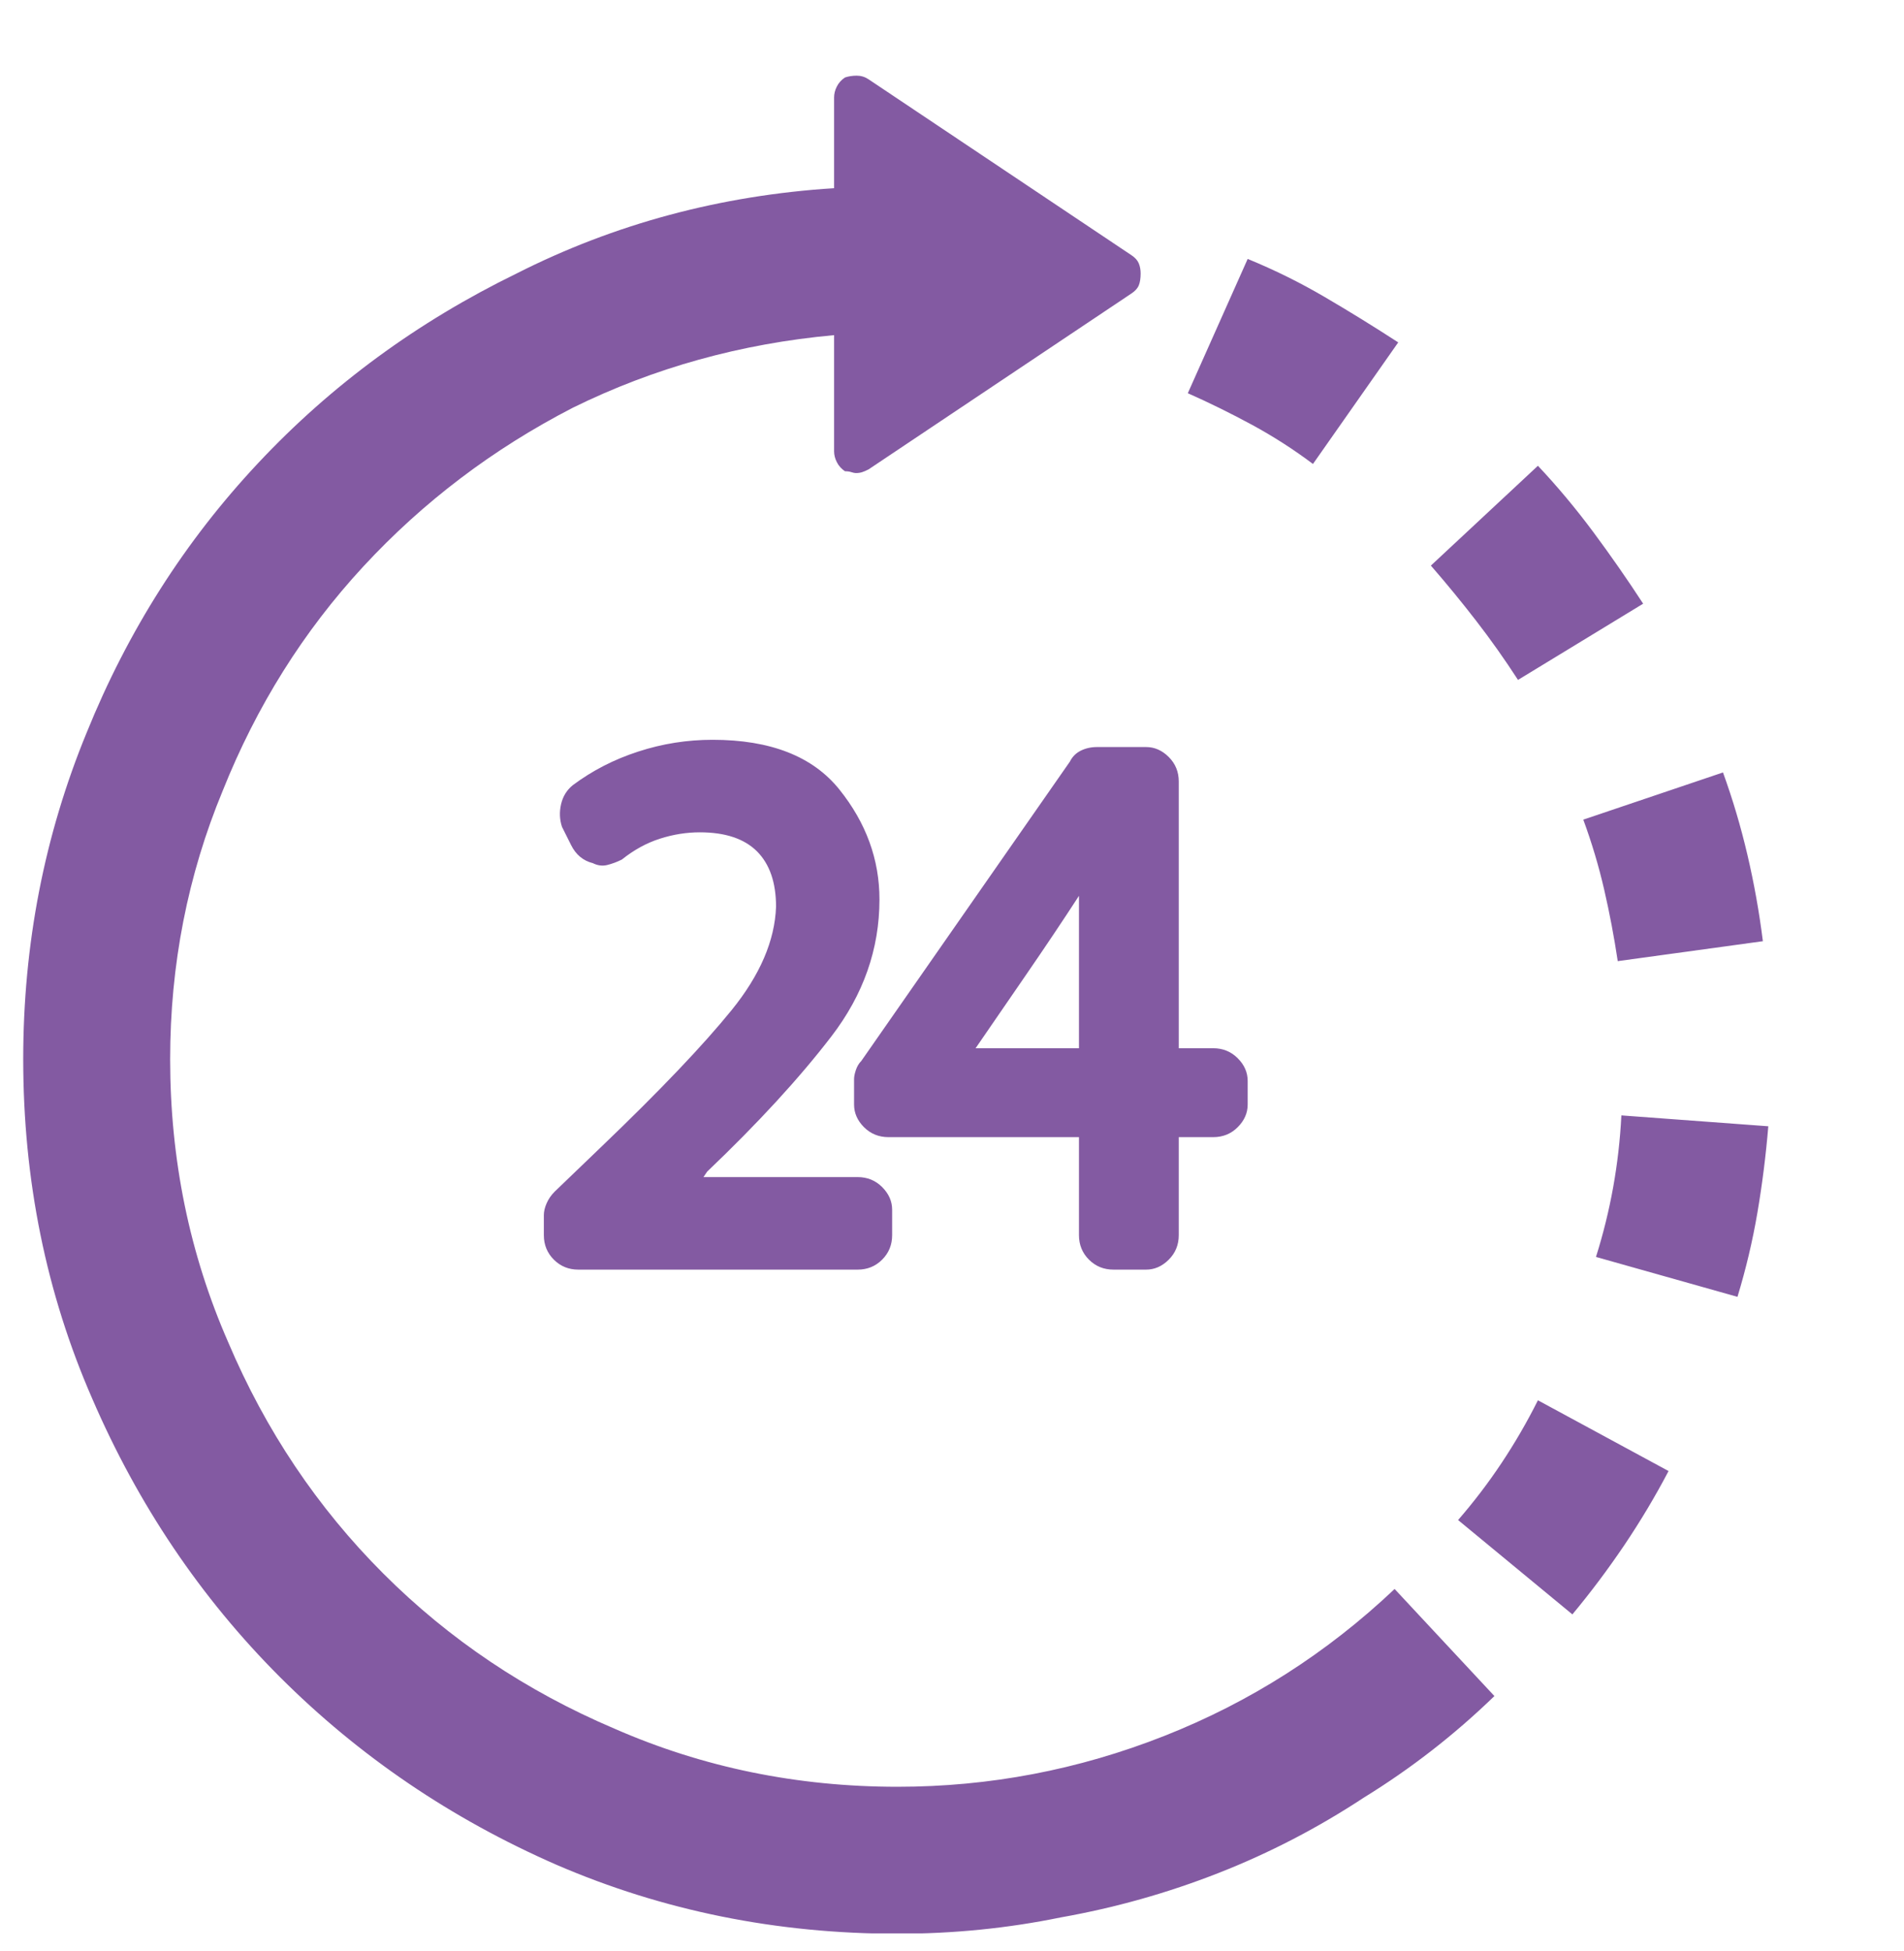 <svg width="41" height="42" viewBox="0 0 41 42" fill="none" xmlns="http://www.w3.org/2000/svg">
<g clip-path="url(#clip0_16_4418)">
<path d="M12.961 24.676L11.945 25.652C11.867 25.73 11.809 25.815 11.77 25.906C11.73 25.997 11.711 26.082 11.711 26.16V26.59C11.711 26.798 11.783 26.974 11.926 27.117C12.069 27.26 12.245 27.332 12.453 27.332H18.469C18.677 27.332 18.853 27.26 18.996 27.117C19.139 26.974 19.211 26.798 19.211 26.59V26.043C19.211 25.861 19.139 25.698 18.996 25.555C18.853 25.412 18.677 25.34 18.469 25.34H15.148L15.227 25.223C16.32 24.181 17.212 23.211 17.902 22.312C18.592 21.414 18.938 20.431 18.938 19.363C18.938 18.504 18.651 17.716 18.078 17C17.505 16.284 16.594 15.926 15.344 15.926C14.797 15.926 14.263 16.01 13.742 16.18C13.221 16.349 12.753 16.59 12.336 16.902C12.206 17.006 12.121 17.143 12.082 17.312C12.043 17.482 12.05 17.645 12.102 17.801L12.297 18.191C12.349 18.296 12.414 18.38 12.492 18.445C12.57 18.51 12.662 18.556 12.766 18.582C12.87 18.634 12.974 18.647 13.078 18.621C13.182 18.595 13.287 18.556 13.391 18.504C13.651 18.296 13.925 18.146 14.211 18.055C14.497 17.963 14.784 17.918 15.07 17.918C15.617 17.918 16.027 18.055 16.301 18.328C16.574 18.602 16.711 18.999 16.711 19.52C16.685 20.249 16.366 20.991 15.754 21.746C15.142 22.501 14.211 23.478 12.961 24.676ZM23.898 16.082C23.898 16.082 23.892 16.082 23.879 16.082C23.866 16.082 23.859 16.082 23.859 16.082H23.625C23.495 16.082 23.378 16.108 23.273 16.16C23.169 16.212 23.091 16.29 23.039 16.395L18.547 22.84C18.495 22.892 18.456 22.957 18.43 23.035C18.404 23.113 18.391 23.178 18.391 23.23V23.777C18.391 23.96 18.462 24.122 18.605 24.266C18.749 24.409 18.924 24.48 19.133 24.48H23.234V26.59C23.234 26.798 23.306 26.974 23.449 27.117C23.592 27.26 23.768 27.332 23.977 27.332H24.68C24.862 27.332 25.025 27.26 25.168 27.117C25.311 26.974 25.383 26.798 25.383 26.59V24.48H26.125C26.333 24.48 26.509 24.409 26.652 24.266C26.796 24.122 26.867 23.96 26.867 23.777V23.27C26.867 23.087 26.796 22.924 26.652 22.781C26.509 22.638 26.333 22.566 26.125 22.566H25.383V16.824C25.383 16.616 25.311 16.44 25.168 16.297C25.025 16.154 24.862 16.082 24.68 16.082H23.977C23.951 16.082 23.938 16.082 23.938 16.082C23.938 16.082 23.924 16.082 23.898 16.082ZM23.234 22.566H21.008C21.294 22.15 21.652 21.629 22.082 21.004C22.512 20.379 22.896 19.806 23.234 19.285V22.566ZM19.328 38.465C17.167 38.465 15.135 38.048 13.234 37.215C11.333 36.408 9.673 35.294 8.254 33.875C6.835 32.456 5.721 30.796 4.914 28.895C4.081 26.994 3.664 24.962 3.664 22.801C3.664 20.77 4.042 18.842 4.797 17.02C5.526 15.197 6.535 13.588 7.824 12.195C9.113 10.802 10.617 9.663 12.336 8.777C14.081 7.918 15.956 7.397 17.961 7.215V9.715C17.961 9.793 17.98 9.871 18.02 9.949C18.059 10.027 18.117 10.092 18.195 10.145C18.247 10.145 18.293 10.151 18.332 10.164C18.371 10.177 18.404 10.184 18.43 10.184C18.482 10.184 18.527 10.177 18.566 10.164C18.605 10.151 18.651 10.132 18.703 10.105L24.367 6.316C24.445 6.264 24.497 6.206 24.523 6.141C24.549 6.076 24.562 5.991 24.562 5.887C24.562 5.809 24.549 5.737 24.523 5.672C24.497 5.607 24.445 5.548 24.367 5.496L18.703 1.707C18.625 1.655 18.54 1.629 18.449 1.629C18.358 1.629 18.273 1.642 18.195 1.668C18.117 1.72 18.059 1.785 18.02 1.863C17.98 1.941 17.961 2.02 17.961 2.098V4.051C15.513 4.207 13.234 4.819 11.125 5.887C8.99 6.928 7.134 8.289 5.559 9.969C3.983 11.648 2.753 13.582 1.867 15.77C0.956 17.983 0.5 20.327 0.5 22.801C0.5 25.405 0.995 27.84 1.984 30.105C2.974 32.397 4.322 34.396 6.027 36.102C7.733 37.807 9.719 39.155 11.984 40.145C14.276 41.134 16.724 41.629 19.328 41.629C20.526 41.629 21.698 41.512 22.844 41.277C24.016 41.069 25.148 40.75 26.242 40.32C27.336 39.891 28.378 39.35 29.367 38.699C30.383 38.074 31.32 37.345 32.18 36.512L30.031 34.207C28.573 35.587 26.919 36.642 25.07 37.371C23.221 38.1 21.307 38.465 19.328 38.465ZM35.383 12.996C35.044 12.475 34.686 11.961 34.309 11.453C33.931 10.945 33.534 10.47 33.117 10.027L30.812 12.176C31.151 12.566 31.477 12.963 31.789 13.367C32.102 13.771 32.401 14.194 32.688 14.637L35.383 12.996ZM34.836 20.691L37.961 20.262C37.883 19.637 37.772 19.018 37.629 18.406C37.486 17.794 37.31 17.202 37.102 16.629L34.094 17.645C34.276 18.139 34.426 18.641 34.543 19.148C34.66 19.656 34.758 20.171 34.836 20.691ZM30.109 7.371C29.588 7.033 29.061 6.707 28.527 6.395C27.994 6.082 27.44 5.809 26.867 5.574L25.578 8.465C26.047 8.673 26.509 8.901 26.965 9.148C27.421 9.396 27.857 9.676 28.273 9.988L30.109 7.371ZM31.398 32.723L33.859 34.754C34.25 34.285 34.621 33.79 34.973 33.27C35.324 32.749 35.643 32.215 35.93 31.668L33.117 30.145C32.883 30.613 32.622 31.062 32.336 31.492C32.05 31.922 31.737 32.332 31.398 32.723ZM34.914 24.012C34.888 24.533 34.829 25.047 34.738 25.555C34.647 26.062 34.523 26.564 34.367 27.059L37.414 27.918C37.596 27.319 37.74 26.713 37.844 26.102C37.948 25.49 38.026 24.871 38.078 24.246L34.914 24.012Z" fill="#835AA2"/>
</g>
<defs>
<clipPath id="clip0_16_4418">
<rect width="40" height="41" fill="white" transform="matrix(1 0 0 -1 0.5 41.621)"/>
</clipPath>
</defs>
</svg>
